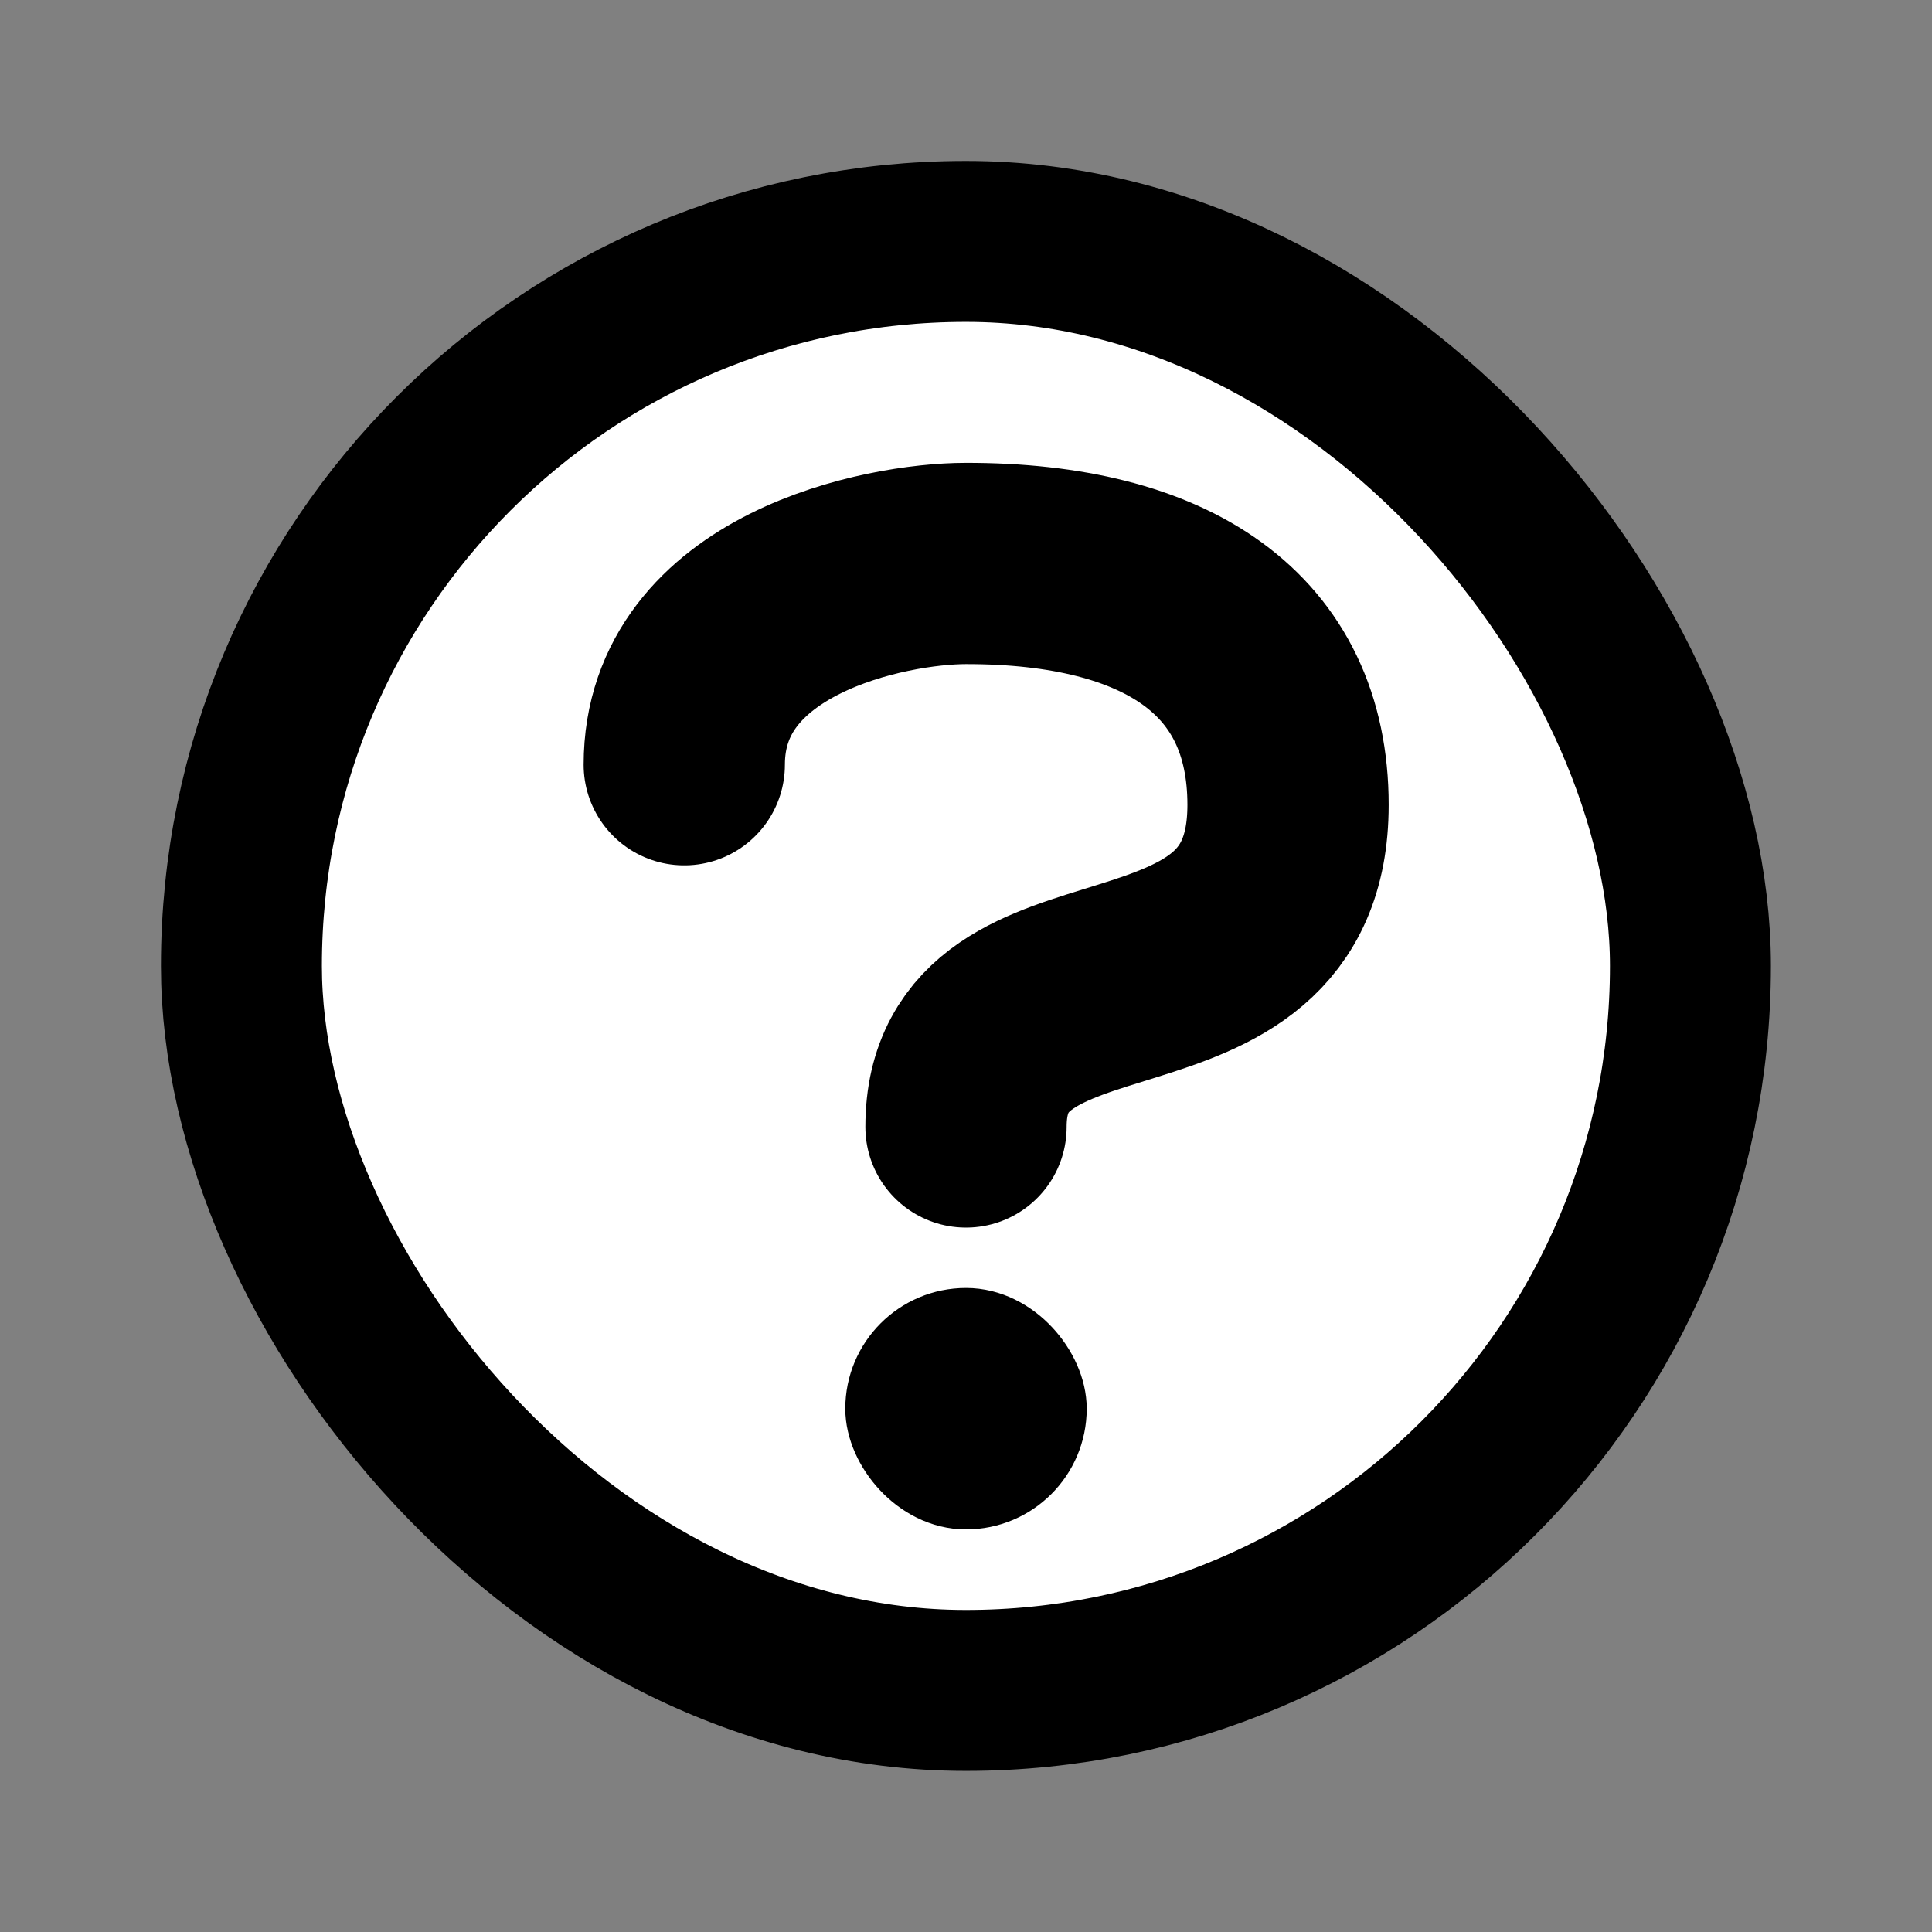<?xml version="1.0" encoding="UTF-8" standalone="no"?>
<svg
   xmlns:dc="http://purl.org/dc/elements/1.1/"
   xmlns:cc="http://creativecommons.org/ns#"
   xmlns:rdf="http://www.w3.org/1999/02/22-rdf-syntax-ns#"
   xmlns:svg="http://www.w3.org/2000/svg"
   xmlns="http://www.w3.org/2000/svg"
   width="48"
   height="48"
   viewBox="0 0 12.7 12.7"
   version="1.1"
   id="svg8">
  <rect x="0" y="0" width="12.7" height="12.7" fill="#808080" stroke="none"/>
  <defs
     id="defs2" />
  <rect
     style="fill:#ffffff;stroke:#000000;stroke-width:1.058;stroke-linecap:round;stroke-linejoin:round;stroke-miterlimit:4;stroke-dasharray:none"
     id="rect1404"
     width="9.525"
     height="9.525"
     x="1.587"
     y="1.587"
     ry="4.762"
     rx="4.762" />
  <rect
     style="fill:#000000;stroke:#000000;stroke-width:0.529;stroke-linecap:round;stroke-linejoin:round;stroke-miterlimit:4;stroke-dasharray:none"
     id="rect1408"
     width="1.058"
     height="1.058"
     x="5.821"
     y="8.731"
     ry="0.529"
     rx="0.529" />
  <path
     style="fill:none;stroke:#000000;stroke-width:1.323;stroke-linecap:round;stroke-linejoin:round;stroke-miterlimit:4;stroke-dasharray:none;stroke-opacity:1"
     d="m 6.35,7.408 c 0,-1.323 2.117,-0.529 2.117,-2.117 0,-1.058 -0.794,-1.588 -2.117,-1.587 -0.529,0 -1.852,0.265 -1.852,1.323"
     id="path1410" />
</svg>
